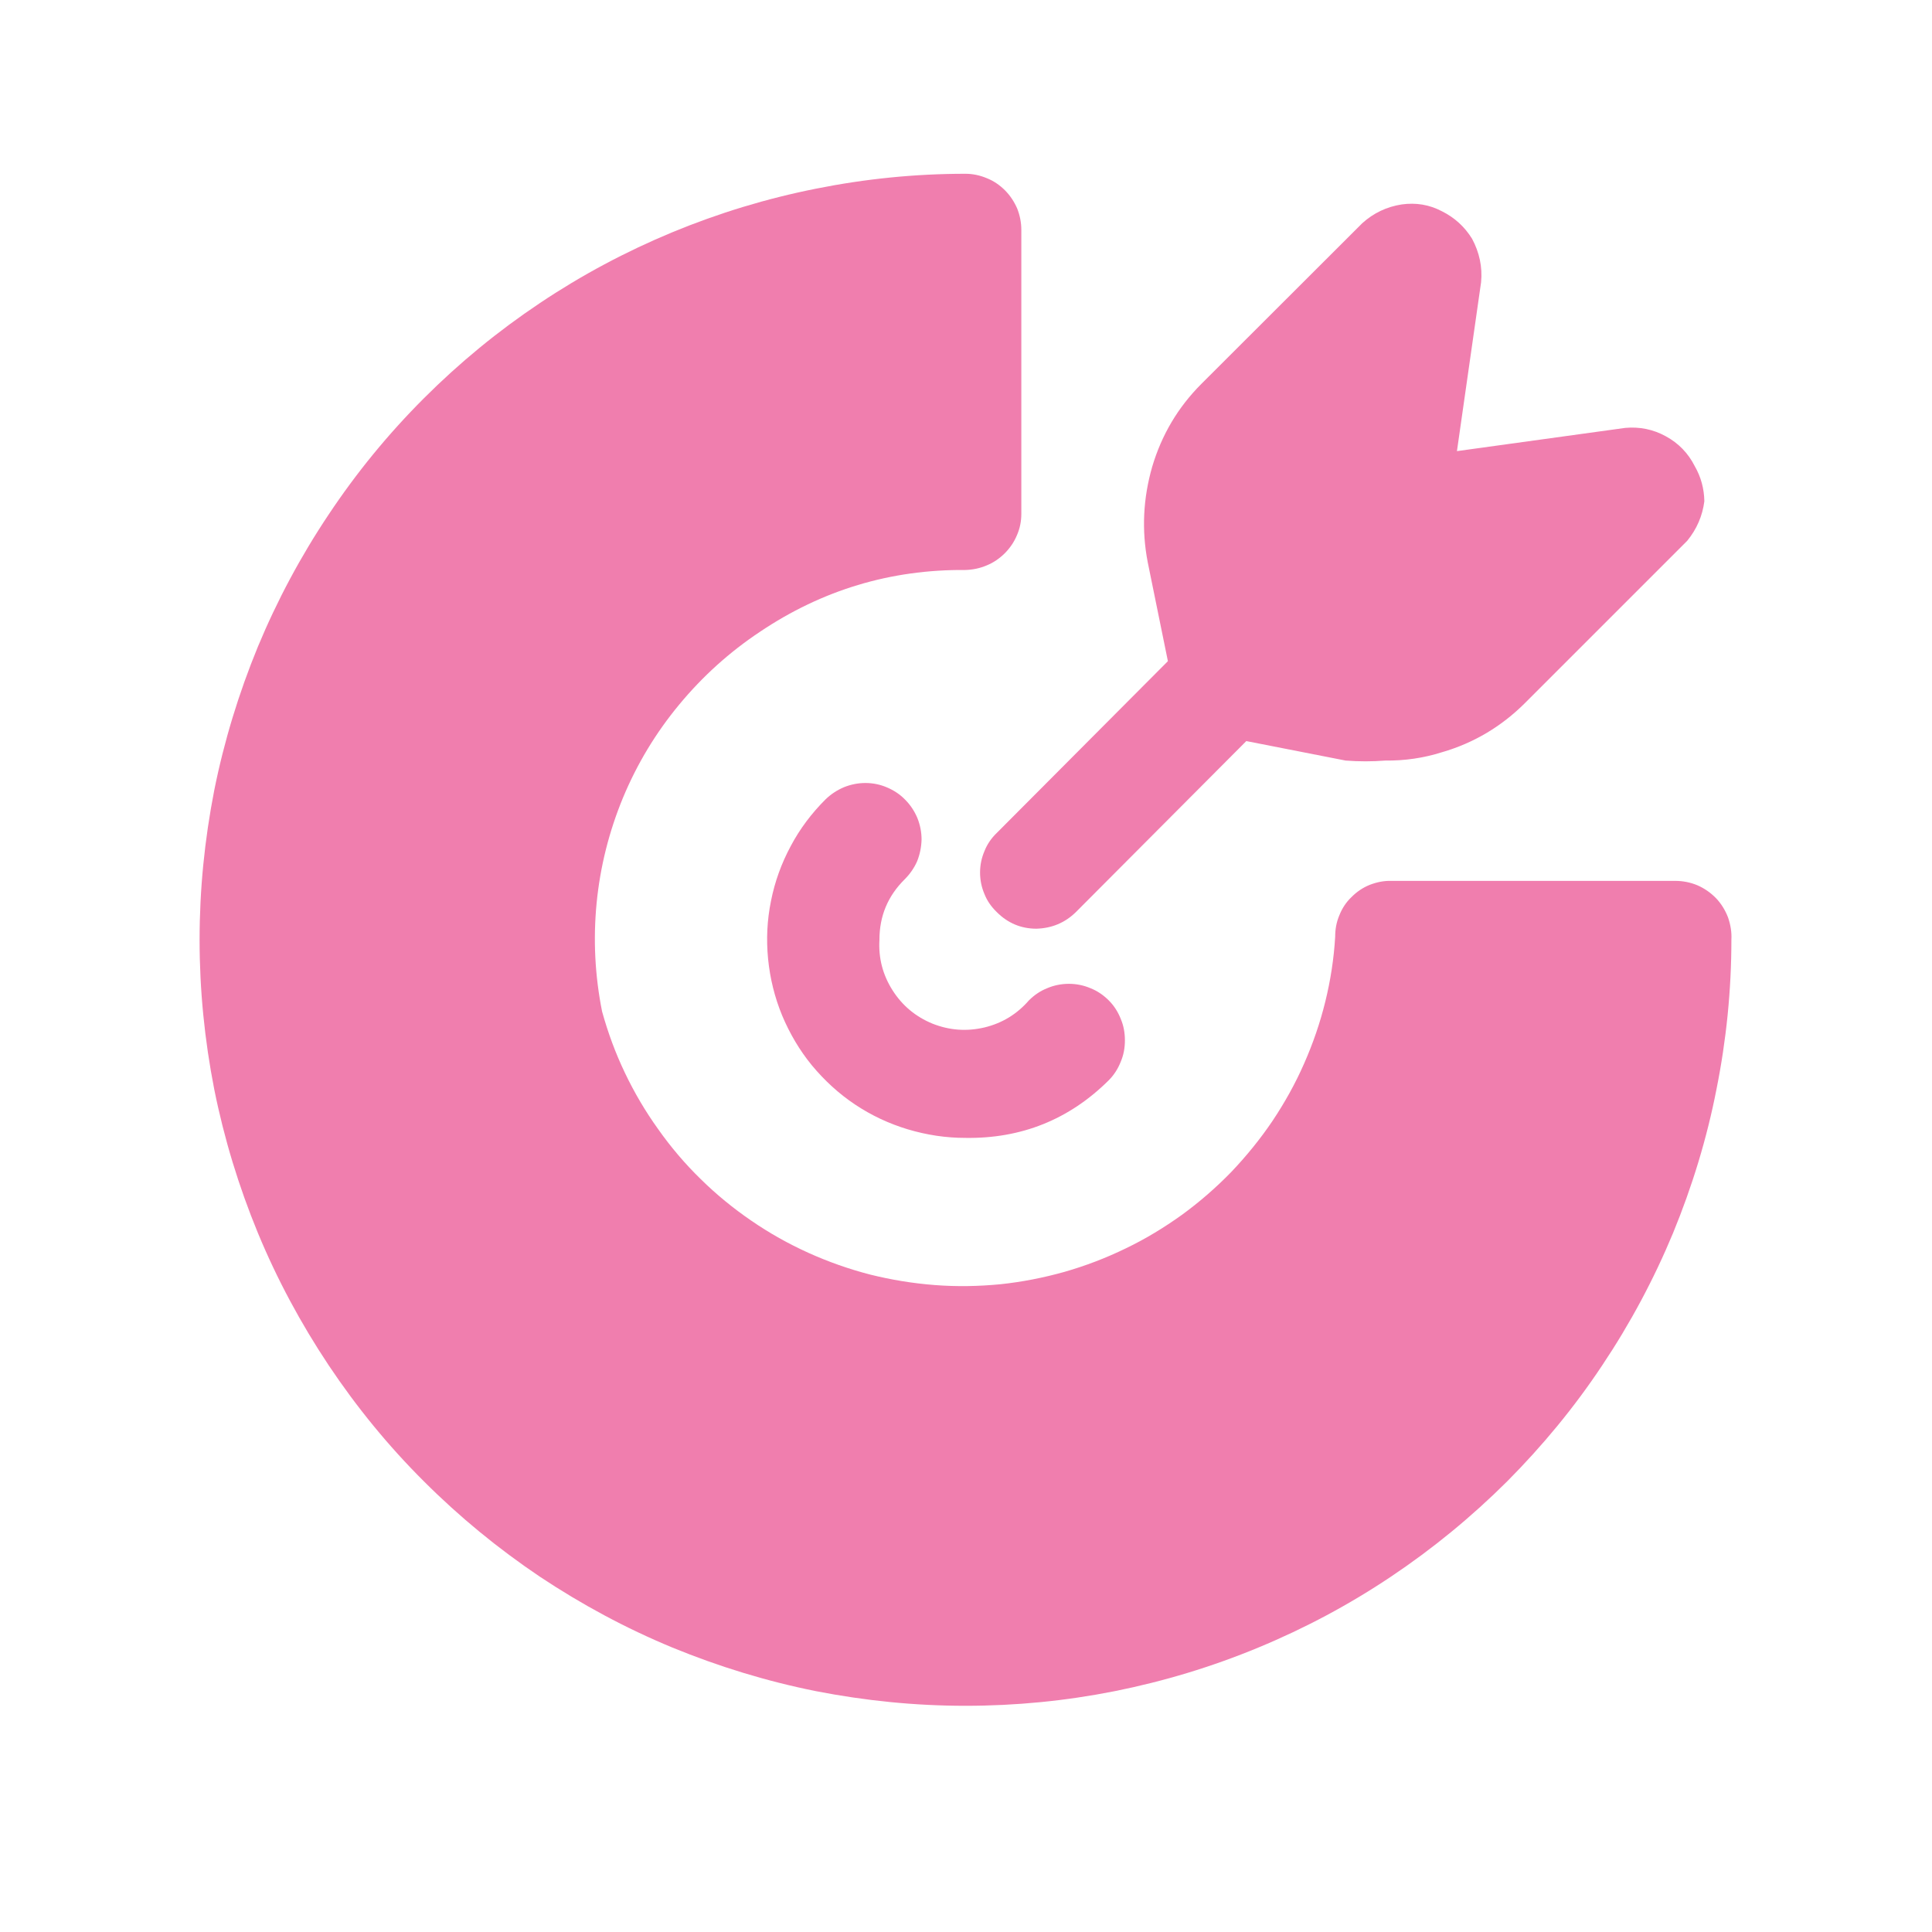 <svg xmlns="http://www.w3.org/2000/svg" xmlns:xlink="http://www.w3.org/1999/xlink" width="48" zoomAndPan="magnify" viewBox="0 0 36 36" height="48" preserveAspectRatio="xMidYMid meet" version="1.0"><path fill="#f07eae" d="M 17.988 21.203 C 17.621 21.203 17.266 21.148 16.914 21.043 C 16.566 20.938 16.238 20.785 15.934 20.582 C 15.629 20.379 15.363 20.133 15.129 19.852 C 14.898 19.57 14.715 19.258 14.574 18.922 C 14.434 18.582 14.348 18.23 14.312 17.867 C 14.277 17.504 14.293 17.145 14.367 16.785 C 14.438 16.426 14.562 16.086 14.734 15.766 C 14.906 15.441 15.125 15.152 15.383 14.895 C 15.484 14.797 15.598 14.723 15.727 14.668 C 15.855 14.617 15.988 14.59 16.125 14.59 C 16.266 14.59 16.398 14.617 16.527 14.672 C 16.656 14.727 16.77 14.801 16.867 14.902 C 16.965 15 17.039 15.113 17.094 15.242 C 17.145 15.371 17.172 15.504 17.172 15.645 C 17.168 15.785 17.141 15.918 17.09 16.047 C 17.035 16.172 16.957 16.285 16.859 16.383 C 16.543 16.695 16.387 17.07 16.387 17.512 C 16.367 17.852 16.449 18.164 16.629 18.449 C 16.812 18.738 17.062 18.945 17.375 19.074 C 17.691 19.199 18.012 19.223 18.344 19.145 C 18.672 19.066 18.949 18.898 19.172 18.641 C 19.27 18.543 19.383 18.465 19.512 18.414 C 19.641 18.359 19.777 18.332 19.918 18.332 C 20.055 18.332 20.191 18.359 20.32 18.414 C 20.449 18.465 20.562 18.543 20.66 18.641 C 20.758 18.738 20.832 18.855 20.883 18.984 C 20.938 19.113 20.961 19.246 20.961 19.387 C 20.961 19.523 20.938 19.656 20.883 19.785 C 20.832 19.914 20.758 20.031 20.66 20.129 C 19.922 20.863 19.027 21.219 17.988 21.203 " fill-opacity="1" fill-rule="nonzero"/><path fill="#f07eae" d="M 32.262 17.512 C 32.262 18.449 32.168 19.379 31.984 20.297 C 31.805 21.215 31.531 22.109 31.176 22.973 C 30.816 23.84 30.375 24.664 29.855 25.441 C 29.336 26.223 28.742 26.941 28.082 27.605 C 27.418 28.266 26.695 28.859 25.918 29.379 C 25.137 29.902 24.316 30.34 23.449 30.699 C 22.582 31.059 21.691 31.328 20.773 31.512 C 19.852 31.695 18.926 31.785 17.988 31.785 C 17.051 31.785 16.121 31.691 15.203 31.512 C 14.285 31.328 13.395 31.055 12.527 30.699 C 11.66 30.34 10.84 29.898 10.059 29.379 C 9.281 28.855 8.562 28.266 7.898 27.602 C 7.234 26.941 6.645 26.219 6.125 25.441 C 5.605 24.66 5.164 23.84 4.805 22.973 C 4.449 22.109 4.176 21.215 3.992 20.297 C 3.812 19.379 3.719 18.449 3.719 17.512 C 3.719 16.574 3.812 15.648 3.992 14.727 C 4.176 13.809 4.449 12.918 4.805 12.051 C 5.164 11.188 5.605 10.363 6.125 9.586 C 6.645 8.805 7.234 8.086 7.898 7.422 C 8.562 6.758 9.281 6.168 10.059 5.648 C 10.84 5.125 11.66 4.688 12.527 4.328 C 13.395 3.969 14.285 3.699 15.203 3.516 C 16.121 3.332 17.051 3.238 17.988 3.238 C 18.125 3.238 18.258 3.266 18.387 3.32 C 18.516 3.371 18.629 3.449 18.727 3.547 C 18.824 3.645 18.898 3.758 18.953 3.883 C 19.004 4.012 19.031 4.145 19.031 4.285 L 19.031 9.574 C 19.031 9.715 19.004 9.848 18.949 9.973 C 18.895 10.102 18.82 10.211 18.723 10.309 C 18.625 10.406 18.512 10.484 18.387 10.535 C 18.258 10.59 18.125 10.617 17.988 10.621 C 16.594 10.609 15.316 10.996 14.16 11.773 C 13.59 12.152 13.09 12.605 12.656 13.129 C 12.219 13.656 11.871 14.234 11.609 14.863 C 11.348 15.496 11.184 16.148 11.117 16.828 C 11.051 17.508 11.086 18.18 11.219 18.848 C 11.328 19.242 11.469 19.625 11.645 19.992 C 11.82 20.359 12.027 20.711 12.266 21.043 C 12.5 21.375 12.766 21.688 13.059 21.973 C 13.348 22.258 13.664 22.516 14 22.746 C 14.336 22.977 14.691 23.176 15.062 23.344 C 15.434 23.512 15.82 23.648 16.215 23.75 C 16.609 23.848 17.012 23.914 17.418 23.945 C 17.828 23.977 18.234 23.969 18.641 23.93 C 19.047 23.887 19.445 23.809 19.836 23.699 C 20.23 23.586 20.609 23.441 20.977 23.262 C 21.344 23.086 21.691 22.875 22.023 22.637 C 22.355 22.395 22.66 22.129 22.945 21.836 C 23.227 21.539 23.484 21.223 23.711 20.887 C 23.938 20.547 24.137 20.191 24.301 19.816 C 24.465 19.445 24.598 19.059 24.695 18.664 C 24.793 18.266 24.855 17.863 24.879 17.457 C 24.879 17.316 24.902 17.184 24.957 17.055 C 25.008 16.926 25.082 16.812 25.184 16.715 C 25.281 16.617 25.395 16.539 25.523 16.488 C 25.652 16.438 25.785 16.41 25.926 16.414 L 31.215 16.414 C 31.359 16.414 31.496 16.441 31.629 16.496 C 31.762 16.555 31.875 16.633 31.977 16.738 C 32.074 16.84 32.148 16.961 32.199 17.094 C 32.246 17.23 32.27 17.367 32.262 17.512 " fill-opacity="1" fill-rule="nonzero"/><path fill="#f07eae" d="M 31.758 9.34 C 31.723 9.613 31.617 9.859 31.438 10.078 L 28.418 13.098 C 27.98 13.535 27.465 13.844 26.871 14.016 C 26.527 14.125 26.176 14.176 25.812 14.172 C 25.566 14.191 25.32 14.191 25.074 14.172 L 23.223 13.809 L 20.047 16.996 C 19.844 17.195 19.598 17.297 19.312 17.305 C 19.023 17.305 18.777 17.199 18.574 16.996 C 18.473 16.898 18.395 16.789 18.344 16.66 C 18.289 16.531 18.262 16.398 18.262 16.258 C 18.262 16.121 18.289 15.988 18.344 15.859 C 18.395 15.73 18.473 15.617 18.574 15.52 L 21.762 12.32 L 21.387 10.48 C 21.27 9.879 21.301 9.285 21.469 8.699 C 21.645 8.105 21.949 7.59 22.387 7.152 L 25.383 4.16 C 25.594 3.969 25.84 3.852 26.121 3.809 C 26.383 3.773 26.633 3.812 26.871 3.938 C 27.105 4.055 27.293 4.227 27.43 4.449 C 27.566 4.703 27.625 4.973 27.598 5.258 L 27.148 8.406 L 30.285 7.973 C 30.551 7.949 30.805 8 31.039 8.129 C 31.277 8.258 31.457 8.445 31.578 8.684 C 31.695 8.887 31.754 9.105 31.758 9.34 " fill-opacity="1" fill-rule="nonzero"/></svg>